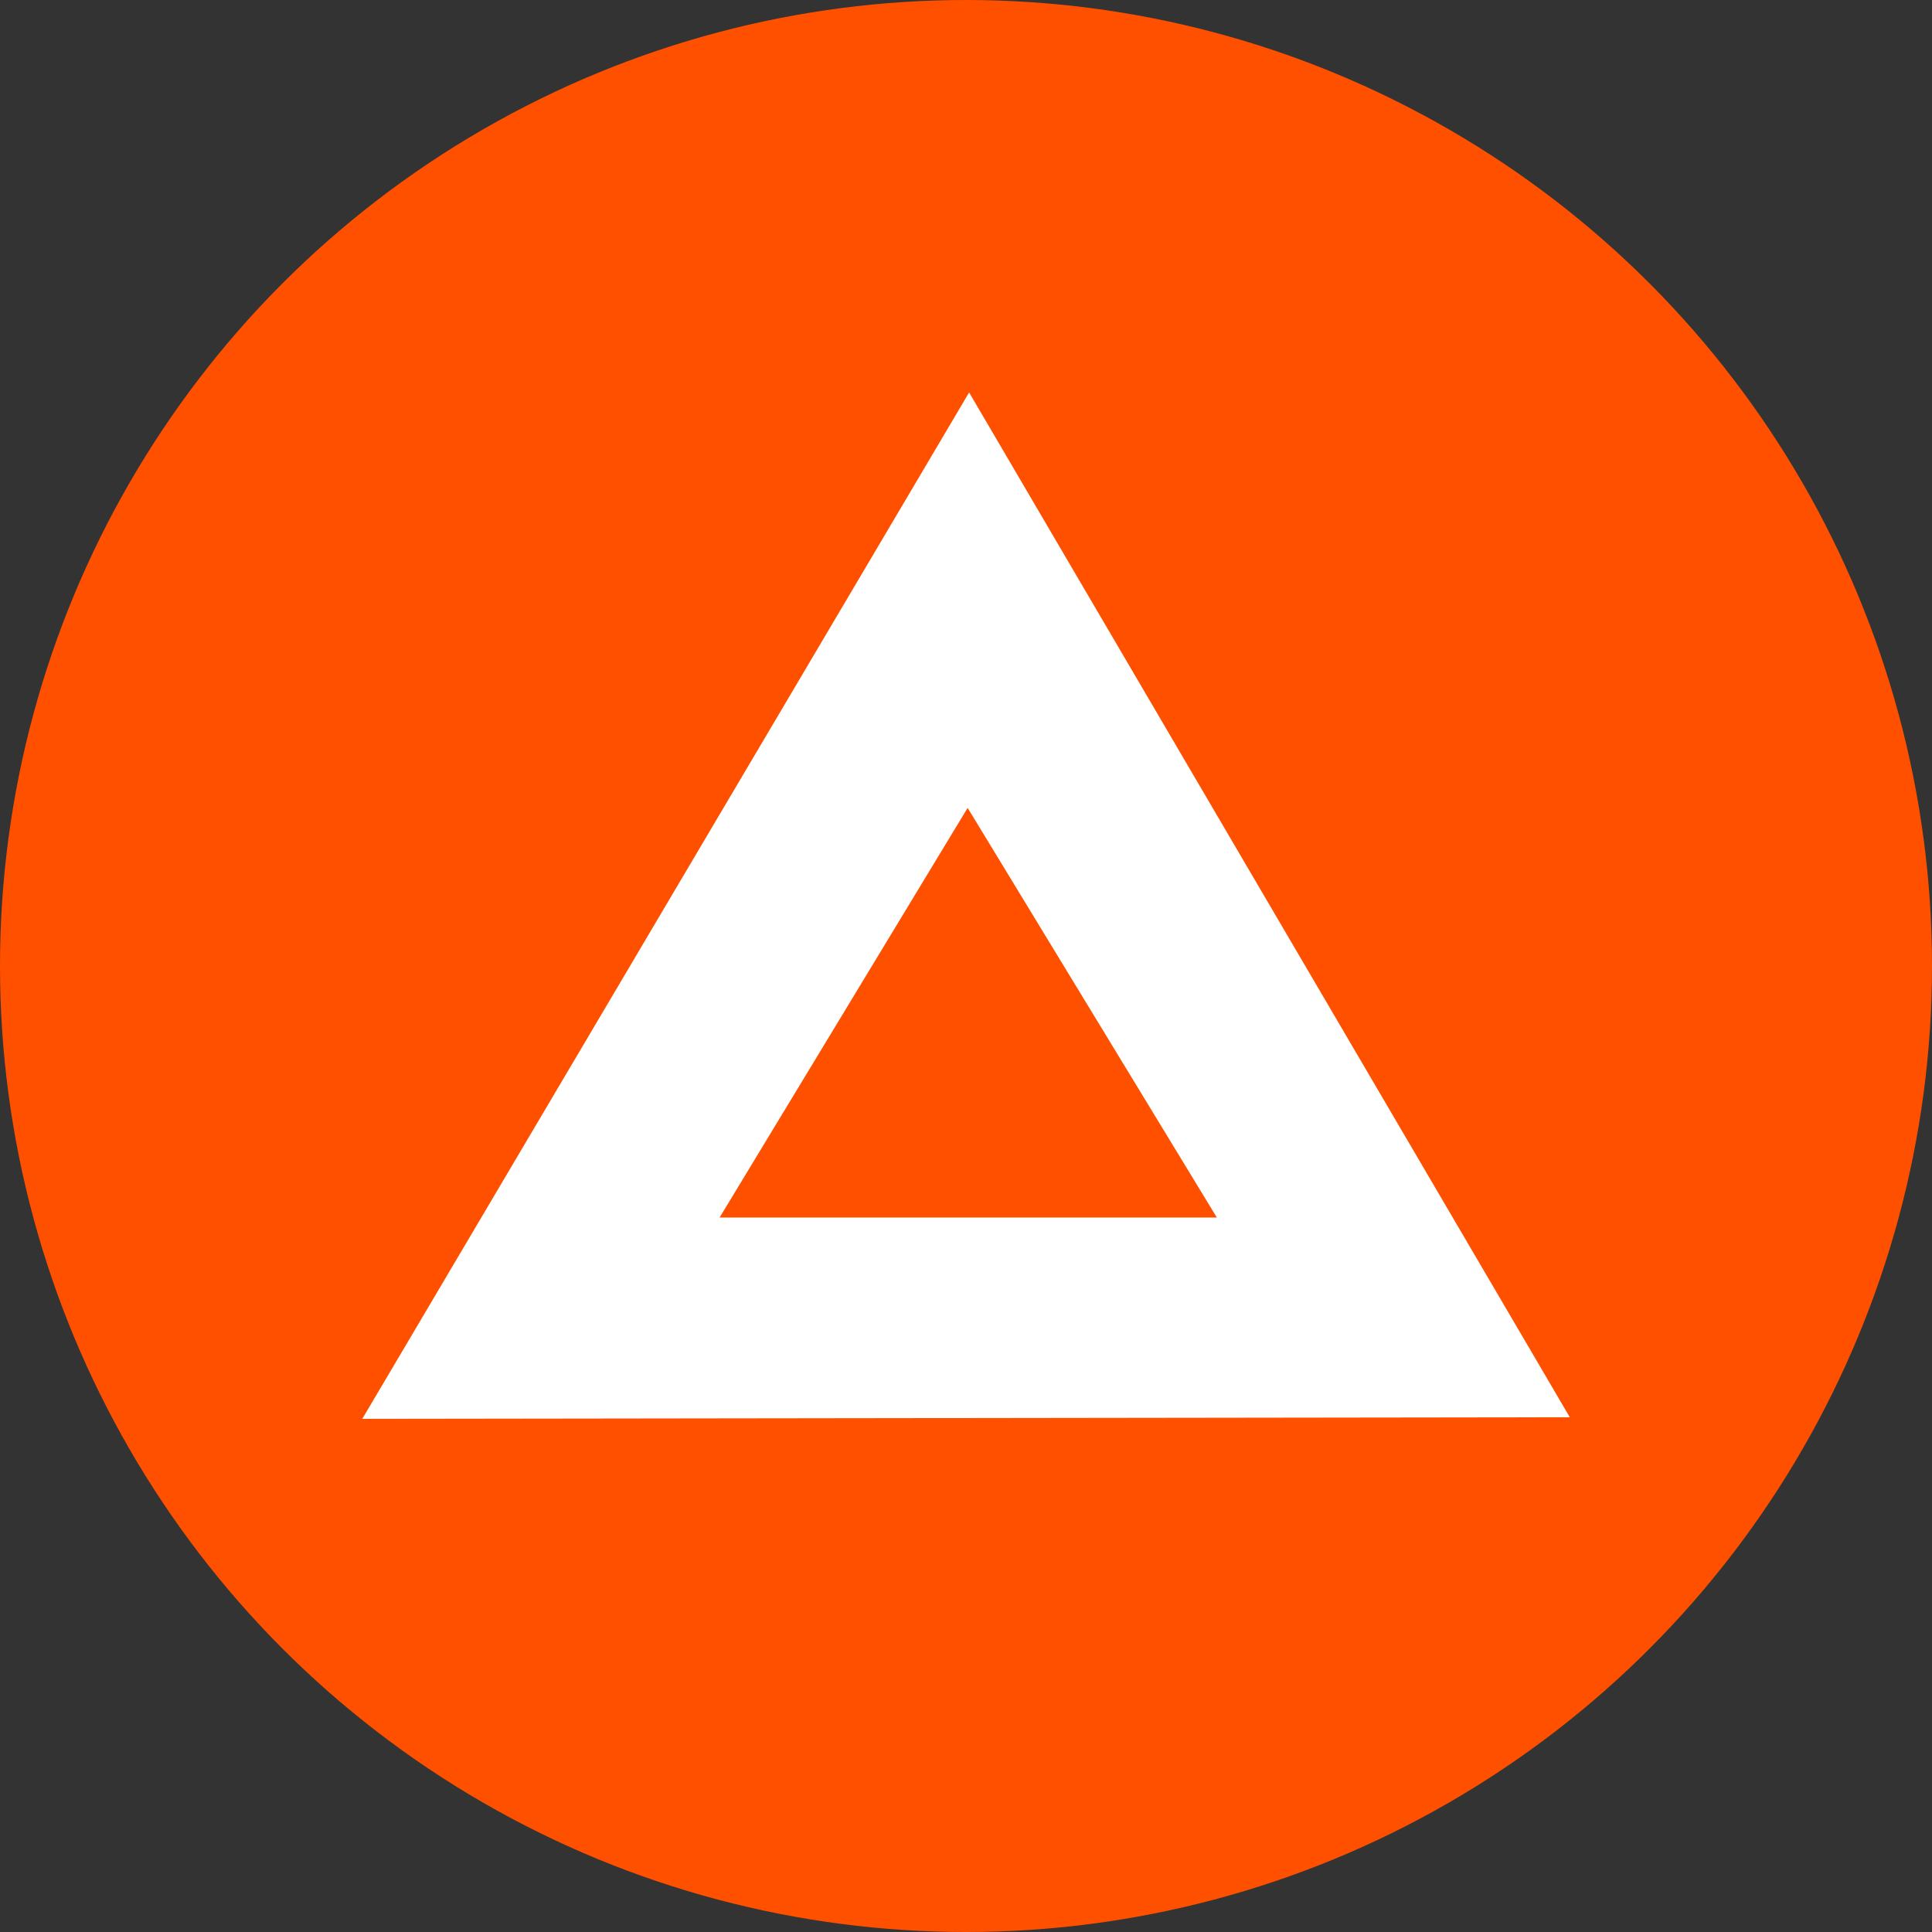 <svg id="btc_1_" data-name="btc (1)" xmlns="http://www.w3.org/2000/svg" xmlns:xlink="http://www.w3.org/1999/xlink" width="23" height="23" viewBox="0 0 23 23">
  <rect x="0" y="0" width="23" height="23" fill="#333333" stroke="none"/>
  <defs>
    <clipPath id="clip-path">
      <circle id="Ellipse_199" data-name="Ellipse 199" cx="11.5" cy="11.5" r="11.5" fill="#f7931a"/>
    </clipPath>
  </defs>
  <g id="Mask_Group_7" data-name="Mask Group 7" clip-path="url(#clip-path)">
    <g id="bat">
      <circle id="Ellipse_206" data-name="Ellipse 206" cx="11.5" cy="11.5" r="11.5" fill="#ff5000"/>
      <path id="Path_3630" data-name="Path 3630" d="M4.313,16.891,11.537,4.672l7.151,12.2Zm7.207-7.274L8.567,14.494h5.919L11.519,9.617Z" fill="#fff"/>
    </g>
  </g>
</svg>
